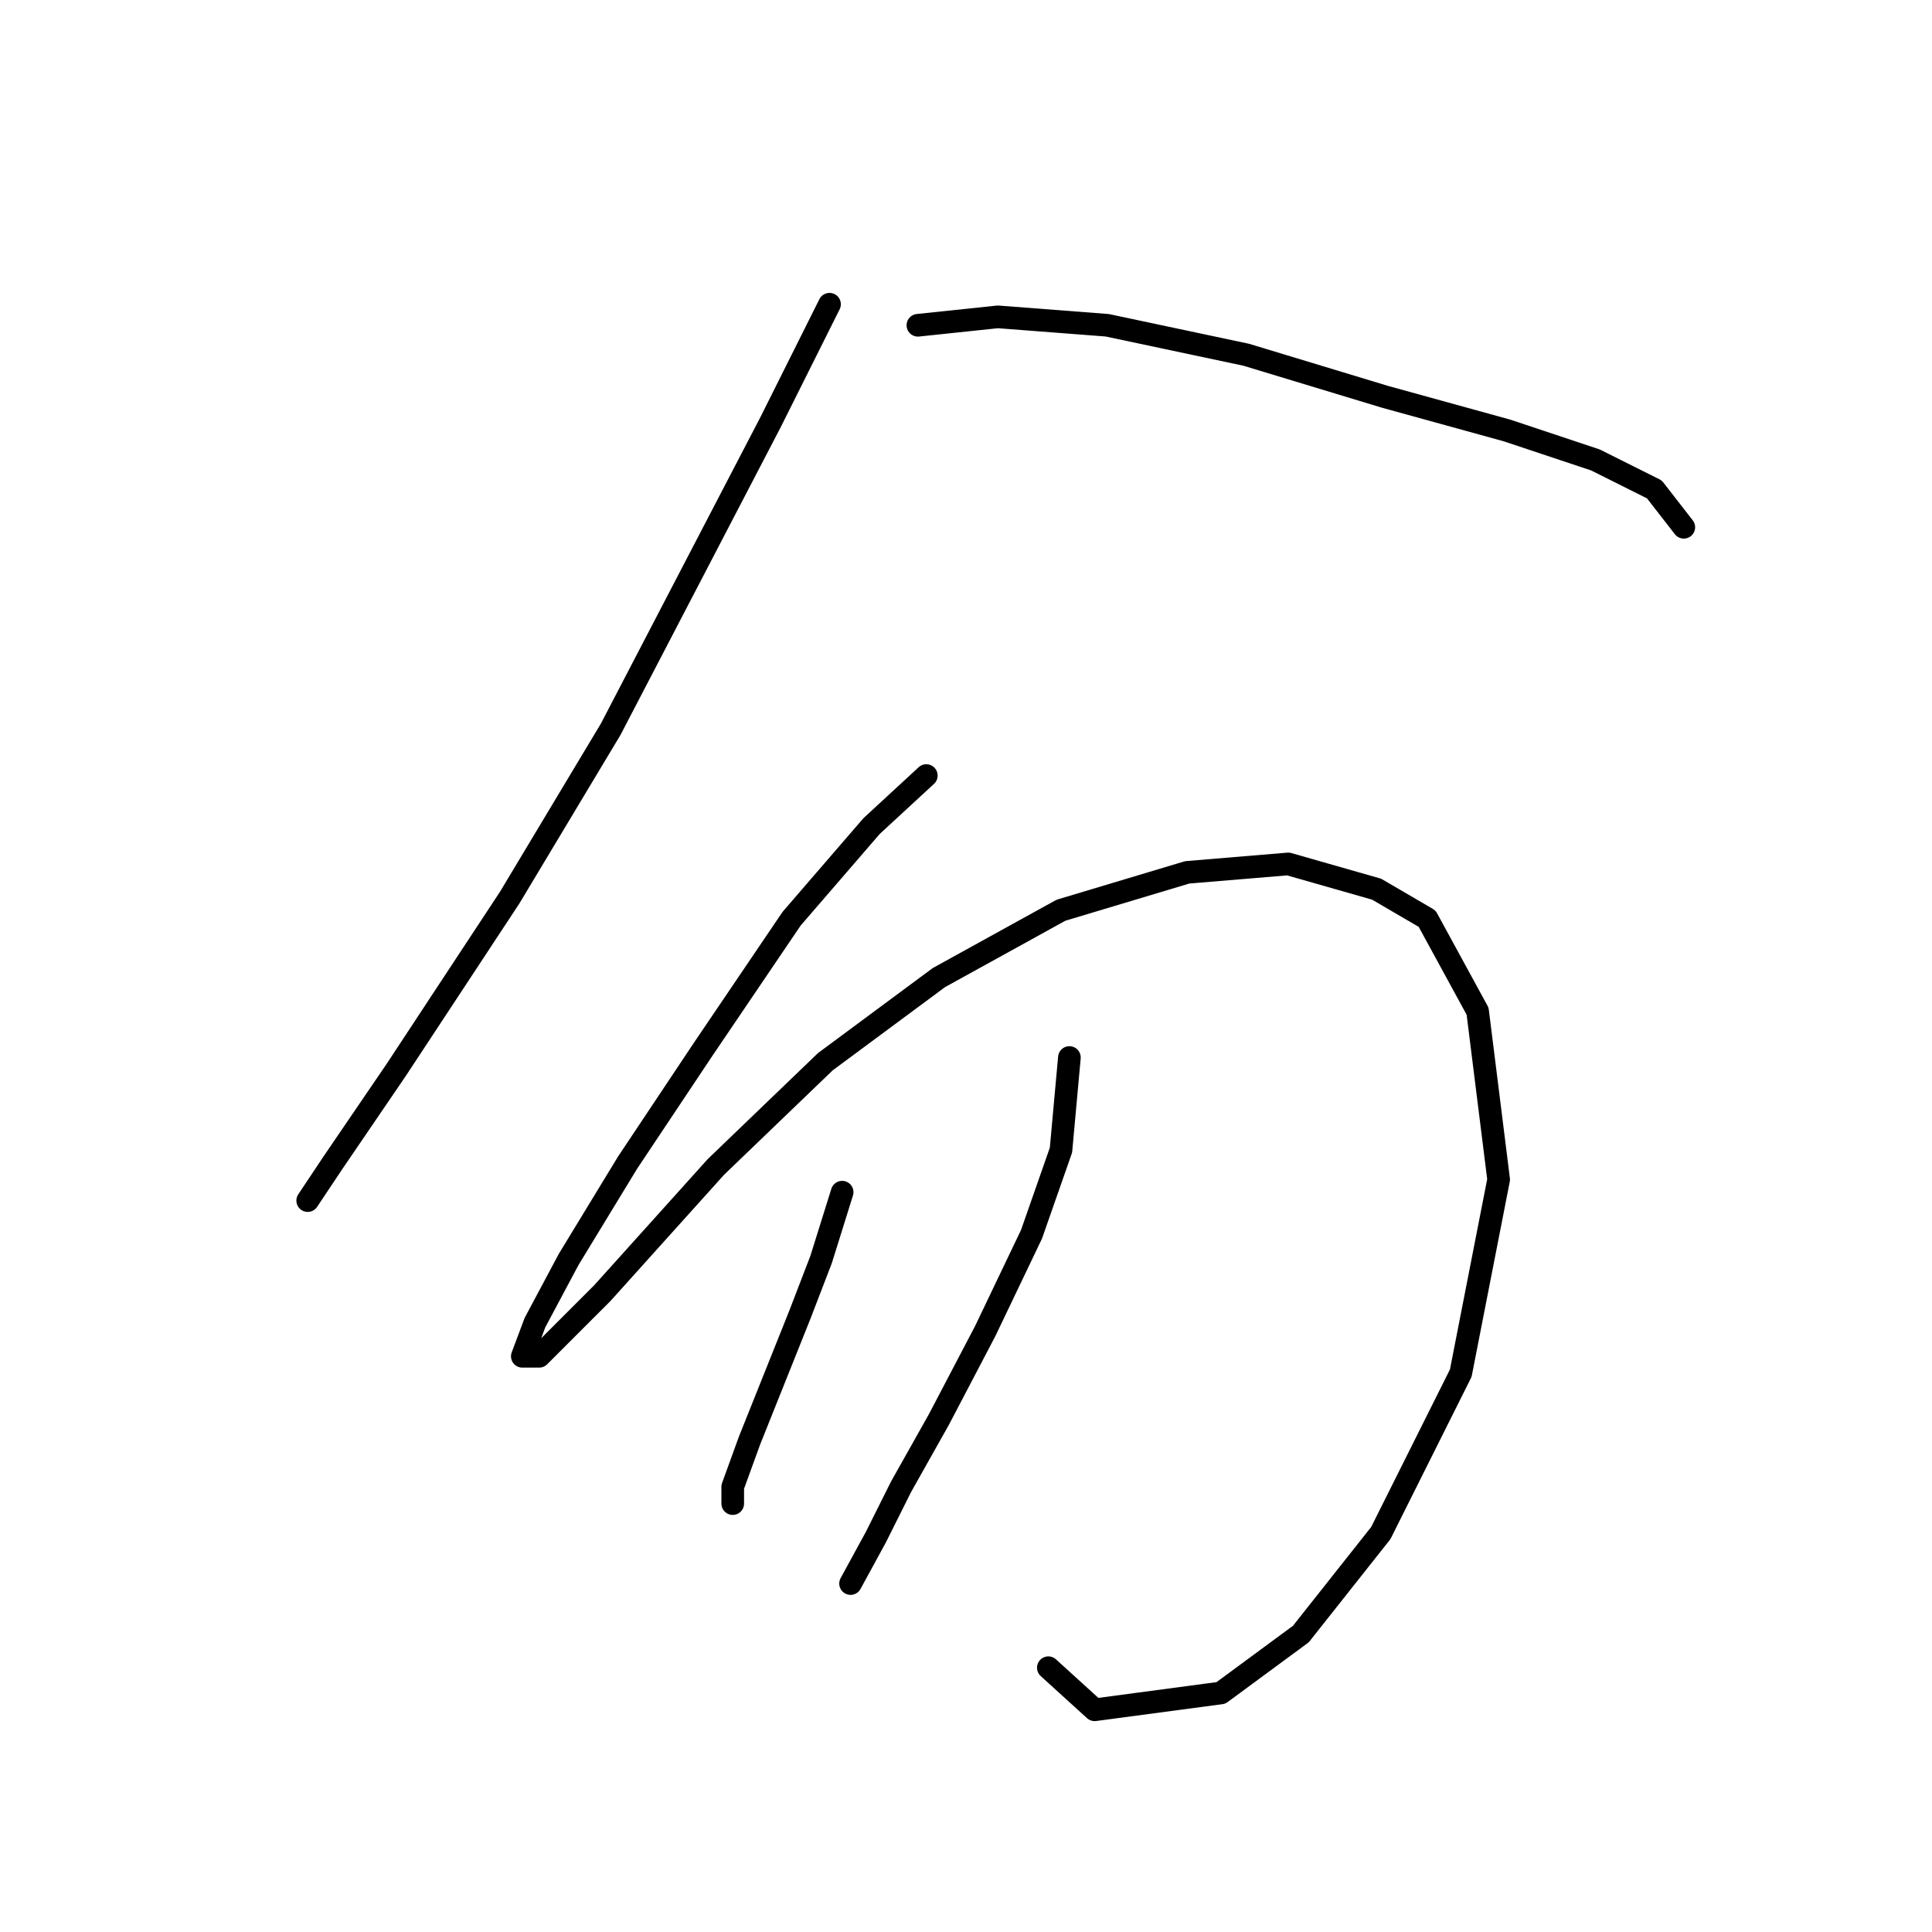 <?xml version="1.0" standalone="no"?>
    <svg width="256" height="256" xmlns="http://www.w3.org/2000/svg" version="1.1">
    <polyline stroke="black" stroke-width="3" stroke-linecap="round" fill="transparent" stroke-linejoin="round" points="109.916 40.312 102.11 55.926 80.92 96.632 67.537 118.937 52.481 141.799 44.117 154.067 40.771 159.085 40.771 159.085 " />
        <polyline stroke="black" stroke-width="3" stroke-linecap="round" fill="transparent" stroke-linejoin="round" points="121.626 43.1 132.221 41.985 146.719 43.1 165.121 47.004 183.522 52.58 199.693 57.041 211.403 60.944 219.21 64.847 223.113 69.866 223.113 69.866 " />
        <polyline stroke="black" stroke-width="3" stroke-linecap="round" fill="transparent" stroke-linejoin="round" points="122.742 102.766 115.492 109.457 104.898 121.725 93.188 139.011 83.15 154.067 75.344 166.892 70.883 175.256 69.21 179.717 71.44 179.717 79.805 171.353 94.86 154.624 109.359 140.684 124.414 129.531 140.585 120.61 157.314 115.591 170.697 114.476 182.407 117.821 189.098 121.725 195.79 133.992 198.578 156.297 193.559 181.948 182.964 203.137 172.37 216.52 161.775 224.327 145.046 226.557 138.912 220.981 138.912 220.981 " />
        <polyline stroke="black" stroke-width="3" stroke-linecap="round" fill="transparent" stroke-linejoin="round" points="111.589 157.97 108.801 166.892 106.013 174.141 102.667 182.505 99.321 190.87 97.091 197.004 97.091 199.234 97.091 199.234 " />
        <polyline stroke="black" stroke-width="3" stroke-linecap="round" fill="transparent" stroke-linejoin="round" points="141.701 140.126 140.585 152.394 136.682 163.546 130.548 176.372 124.414 188.082 119.396 197.004 116.05 203.695 112.704 209.829 112.704 209.829 " />
        </svg>